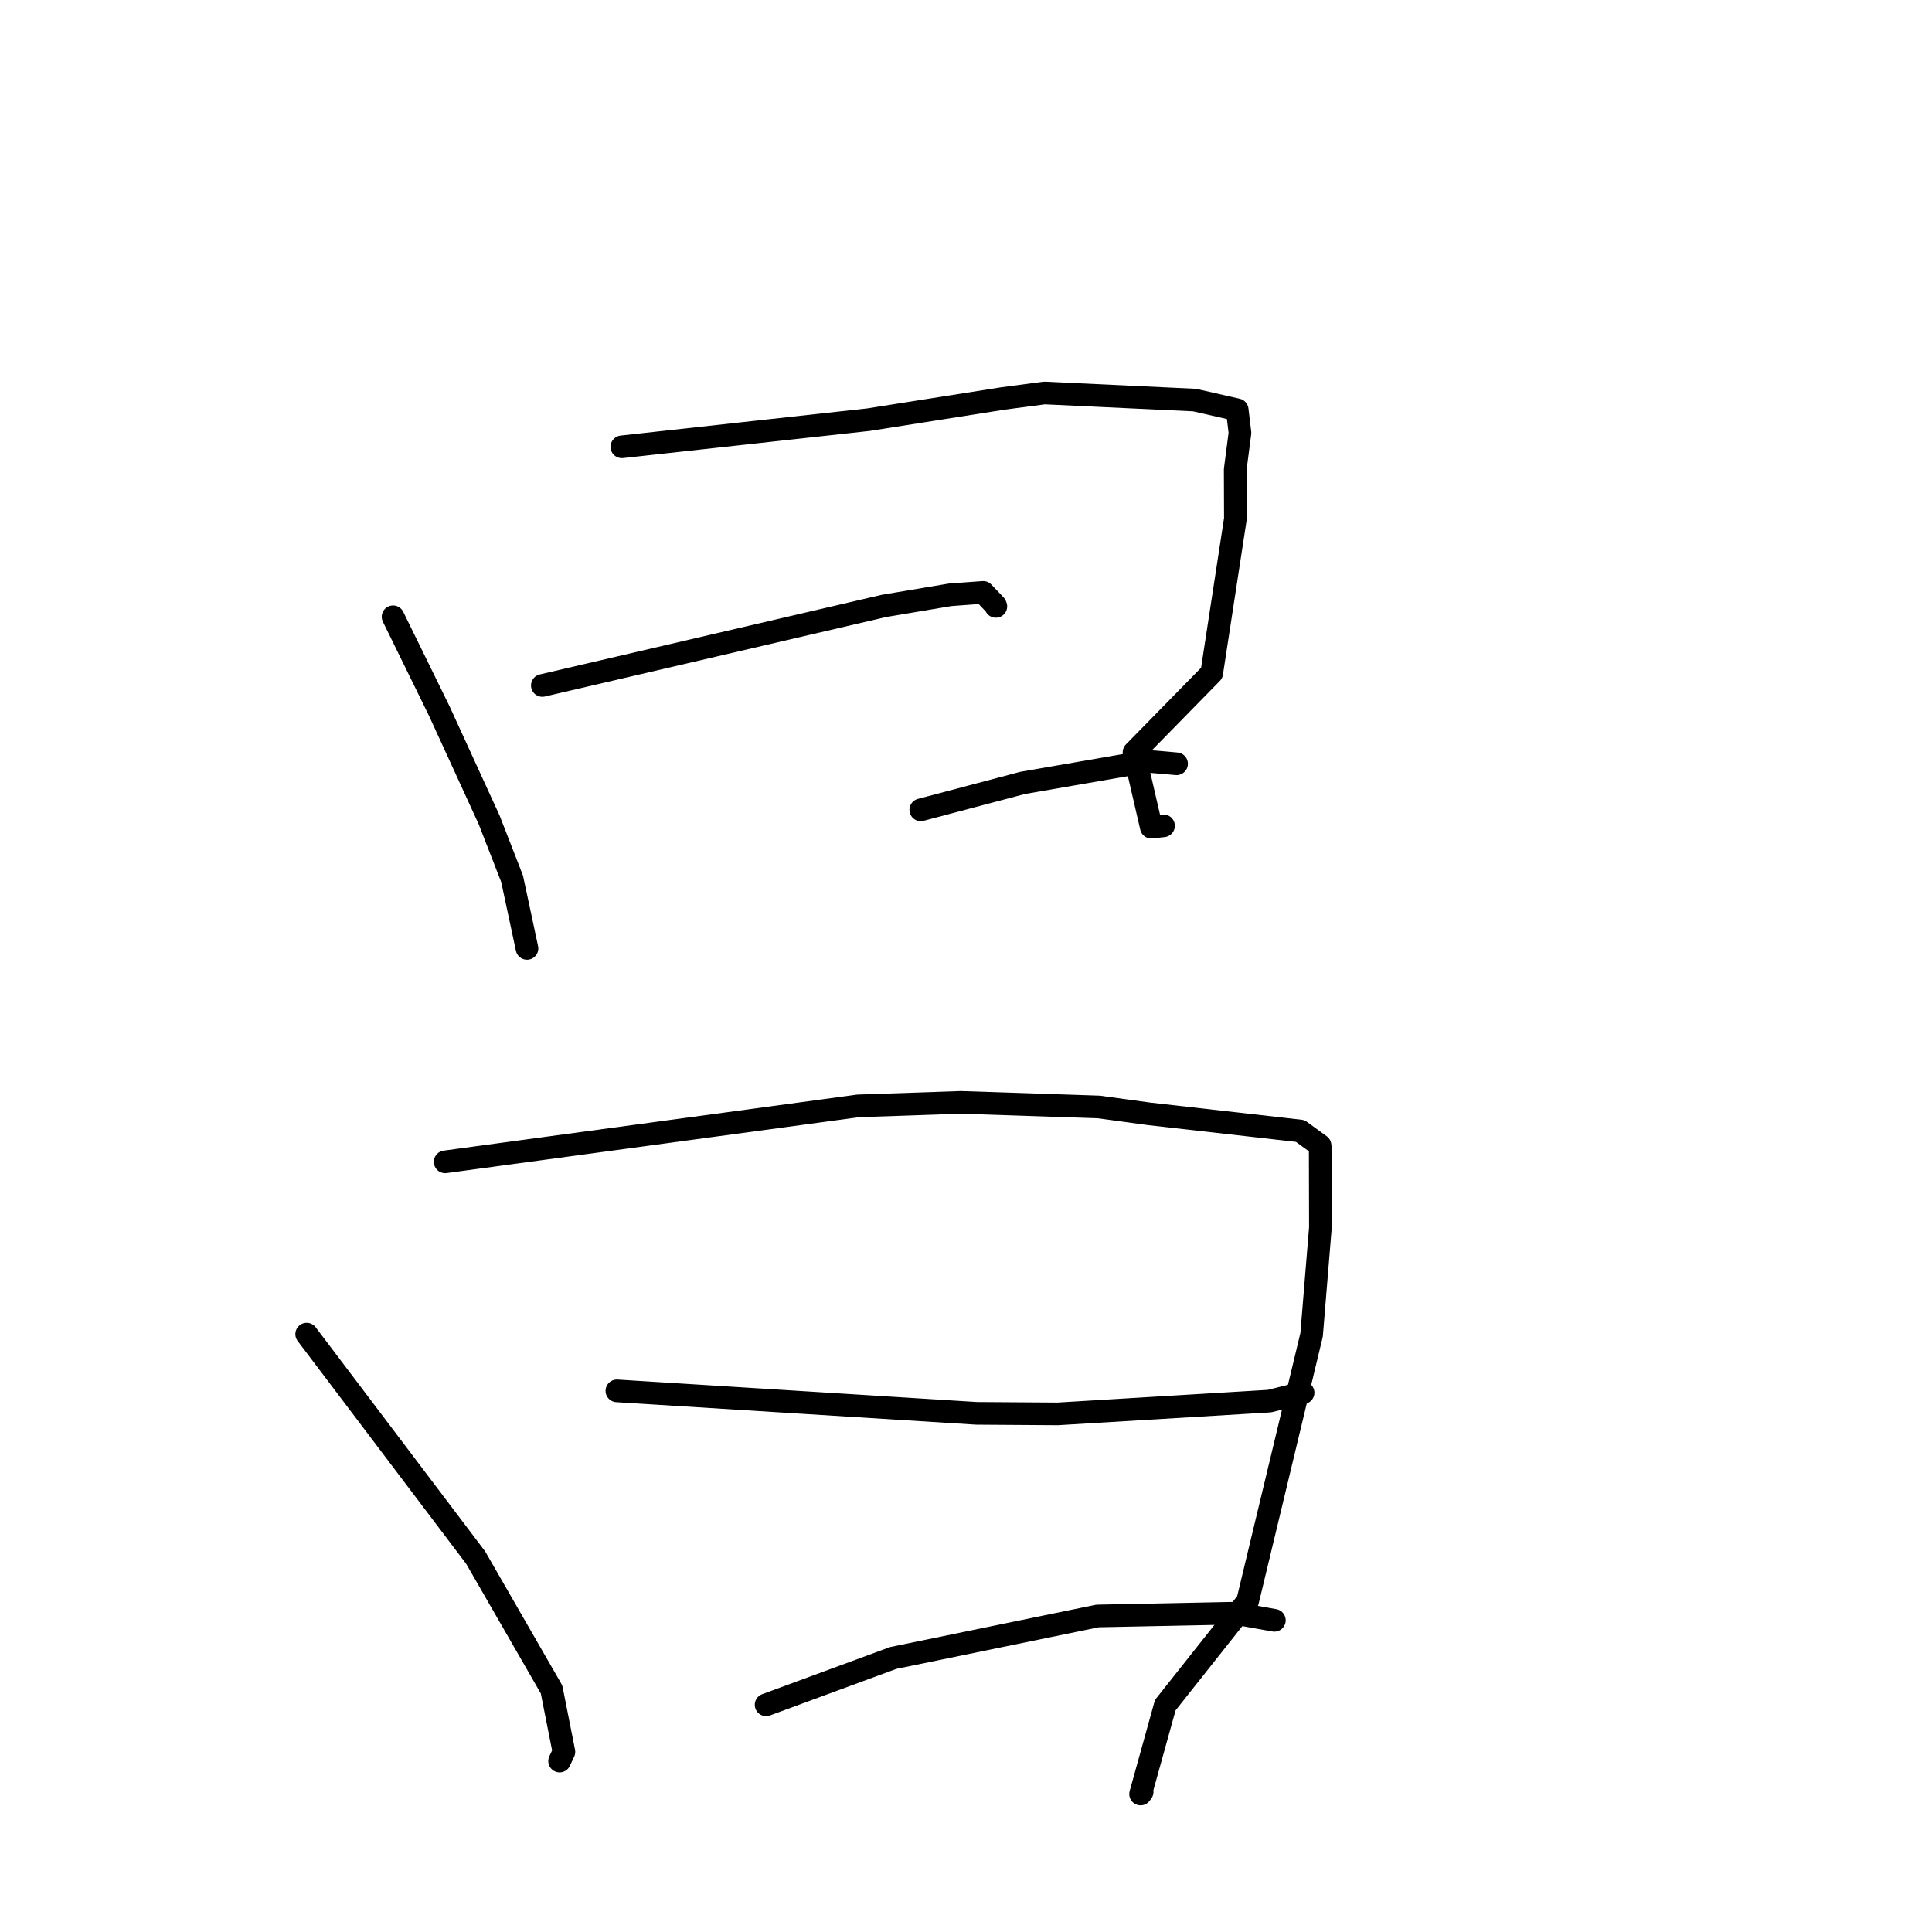 <?xml version="1.0" standalone="no"?>
    <svg width="256" height="256" xmlns="http://www.w3.org/2000/svg" version="1.1">
    <polyline stroke="black" stroke-width="3" stroke-linecap="round" fill="transparent" stroke-linejoin="round" points="52.082 81.724 55.148 87.976 58.213 94.229 64.812 108.633 67.855 116.446 69.649 124.831 69.828 125.67 " />
        <polyline stroke="black" stroke-width="3" stroke-linecap="round" fill="transparent" stroke-linejoin="round" points="82.398 59.206 98.74 57.406 115.083 55.607 132.93 52.794 138.392 52.071 158.287 53.011 163.936 54.299 164.302 57.355 163.67 62.226 163.693 68.757 160.56 89.182 150.262 99.691 152.554 109.608 154.173 109.425 " />
        <polyline stroke="black" stroke-width="3" stroke-linecap="round" fill="transparent" stroke-linejoin="round" points="71.862 90.829 94.49 85.558 117.119 80.287 125.903 78.813 130.279 78.492 131.893 80.189 131.956 80.349 " />
        <polyline stroke="black" stroke-width="3" stroke-linecap="round" fill="transparent" stroke-linejoin="round" points="122.007 107.31 128.754 105.524 135.502 103.739 152.062 100.872 155.553 101.176 155.902 101.207 " />
        <polyline stroke="black" stroke-width="3" stroke-linecap="round" fill="transparent" stroke-linejoin="round" points="40.636 176.781 51.832 191.585 63.028 206.389 73.083 223.86 74.722 232.133 74.15 233.353 " />
        <polyline stroke="black" stroke-width="3" stroke-linecap="round" fill="transparent" stroke-linejoin="round" points="58.985 153.95 86.349 150.242 113.714 146.535 127.302 146.069 145.592 146.678 152.275 147.59 172.279 149.856 174.912 151.769 174.933 151.861 174.959 162.661 173.793 176.878 165.313 212.175 154.403 225.946 151.134 237.718 151.343 237.427 " />
        <polyline stroke="black" stroke-width="3" stroke-linecap="round" fill="transparent" stroke-linejoin="round" points="81.74 184.298 105.558 185.786 129.376 187.275 140.133 187.348 168.22 185.653 172.222 184.652 172.662 184.542 172.665 184.541 172.666 184.541 172.666 184.541 " />
        <polyline stroke="black" stroke-width="3" stroke-linecap="round" fill="transparent" stroke-linejoin="round" points="101.513 225.897 109.933 222.794 118.353 219.69 145.425 214.125 163.558 213.757 168.807 214.691 168.855 214.699 168.859 214.7 " />
        </svg>